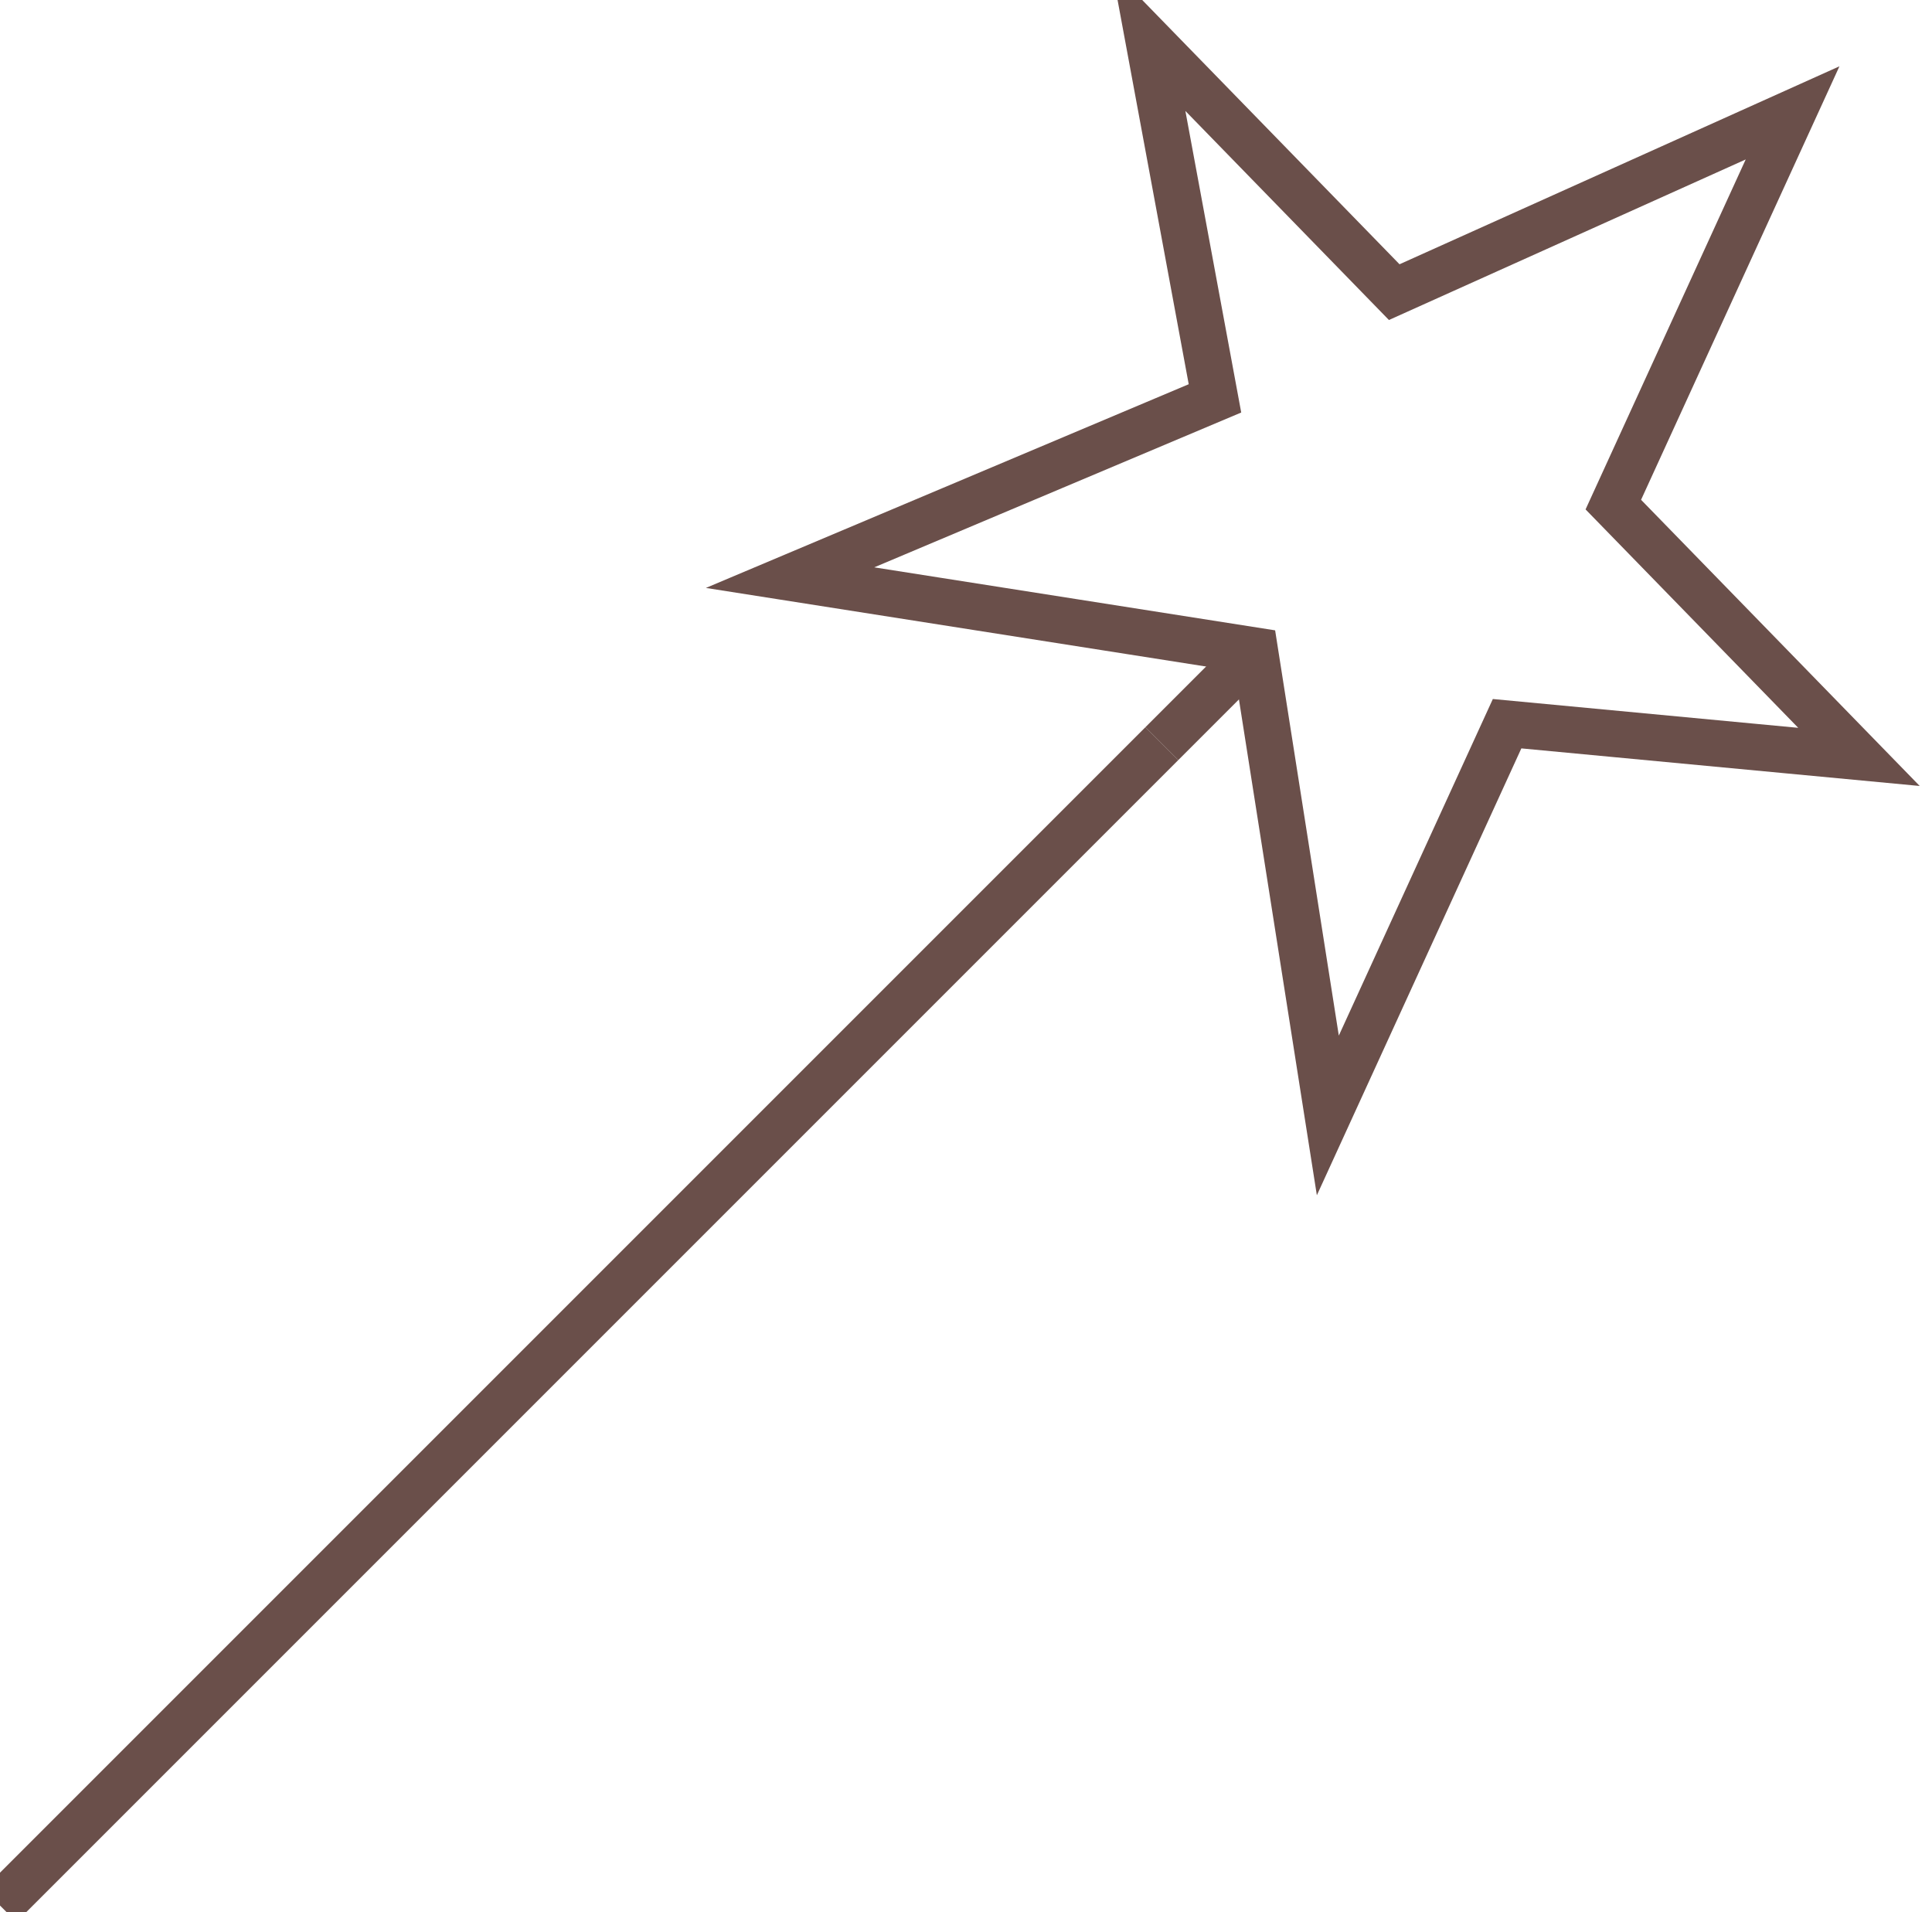 <svg version="1.1" id="Layer_1" xmlns="http://www.w3.org/2000/svg" xmlns:xlink="http://www.w3.org/1999/xlink" x="0px" y="0px"
	 viewBox="0 0 29.1 28.8" enable-background="new 0 0 29.1 28.8" xml:space="preserve">
<g>
	<g>
		<line fill="none" stroke="#6A4F4A" stroke-width="0.7" stroke-miterlimit="10" x1="0" y1="28.7" x2="17.5" y2="11.2"/>
		<polygon fill="none" stroke="#6A4F4A" stroke-width="0.7" stroke-miterlimit="10" points="22.7,10.9 28,11.4 24.3,7.6 27,1.7 
			21,4.4 17.3,0.6 18.3,6 11.9,8.7 18.9,9.8 20,16.8 		"/>
	</g>
	<line fill="none" stroke="#6A4F4A" stroke-width="0.7" stroke-miterlimit="10" x1="17.5" y1="11.2" x2="18.9" y2="9.8"/>
</g>
</svg>
